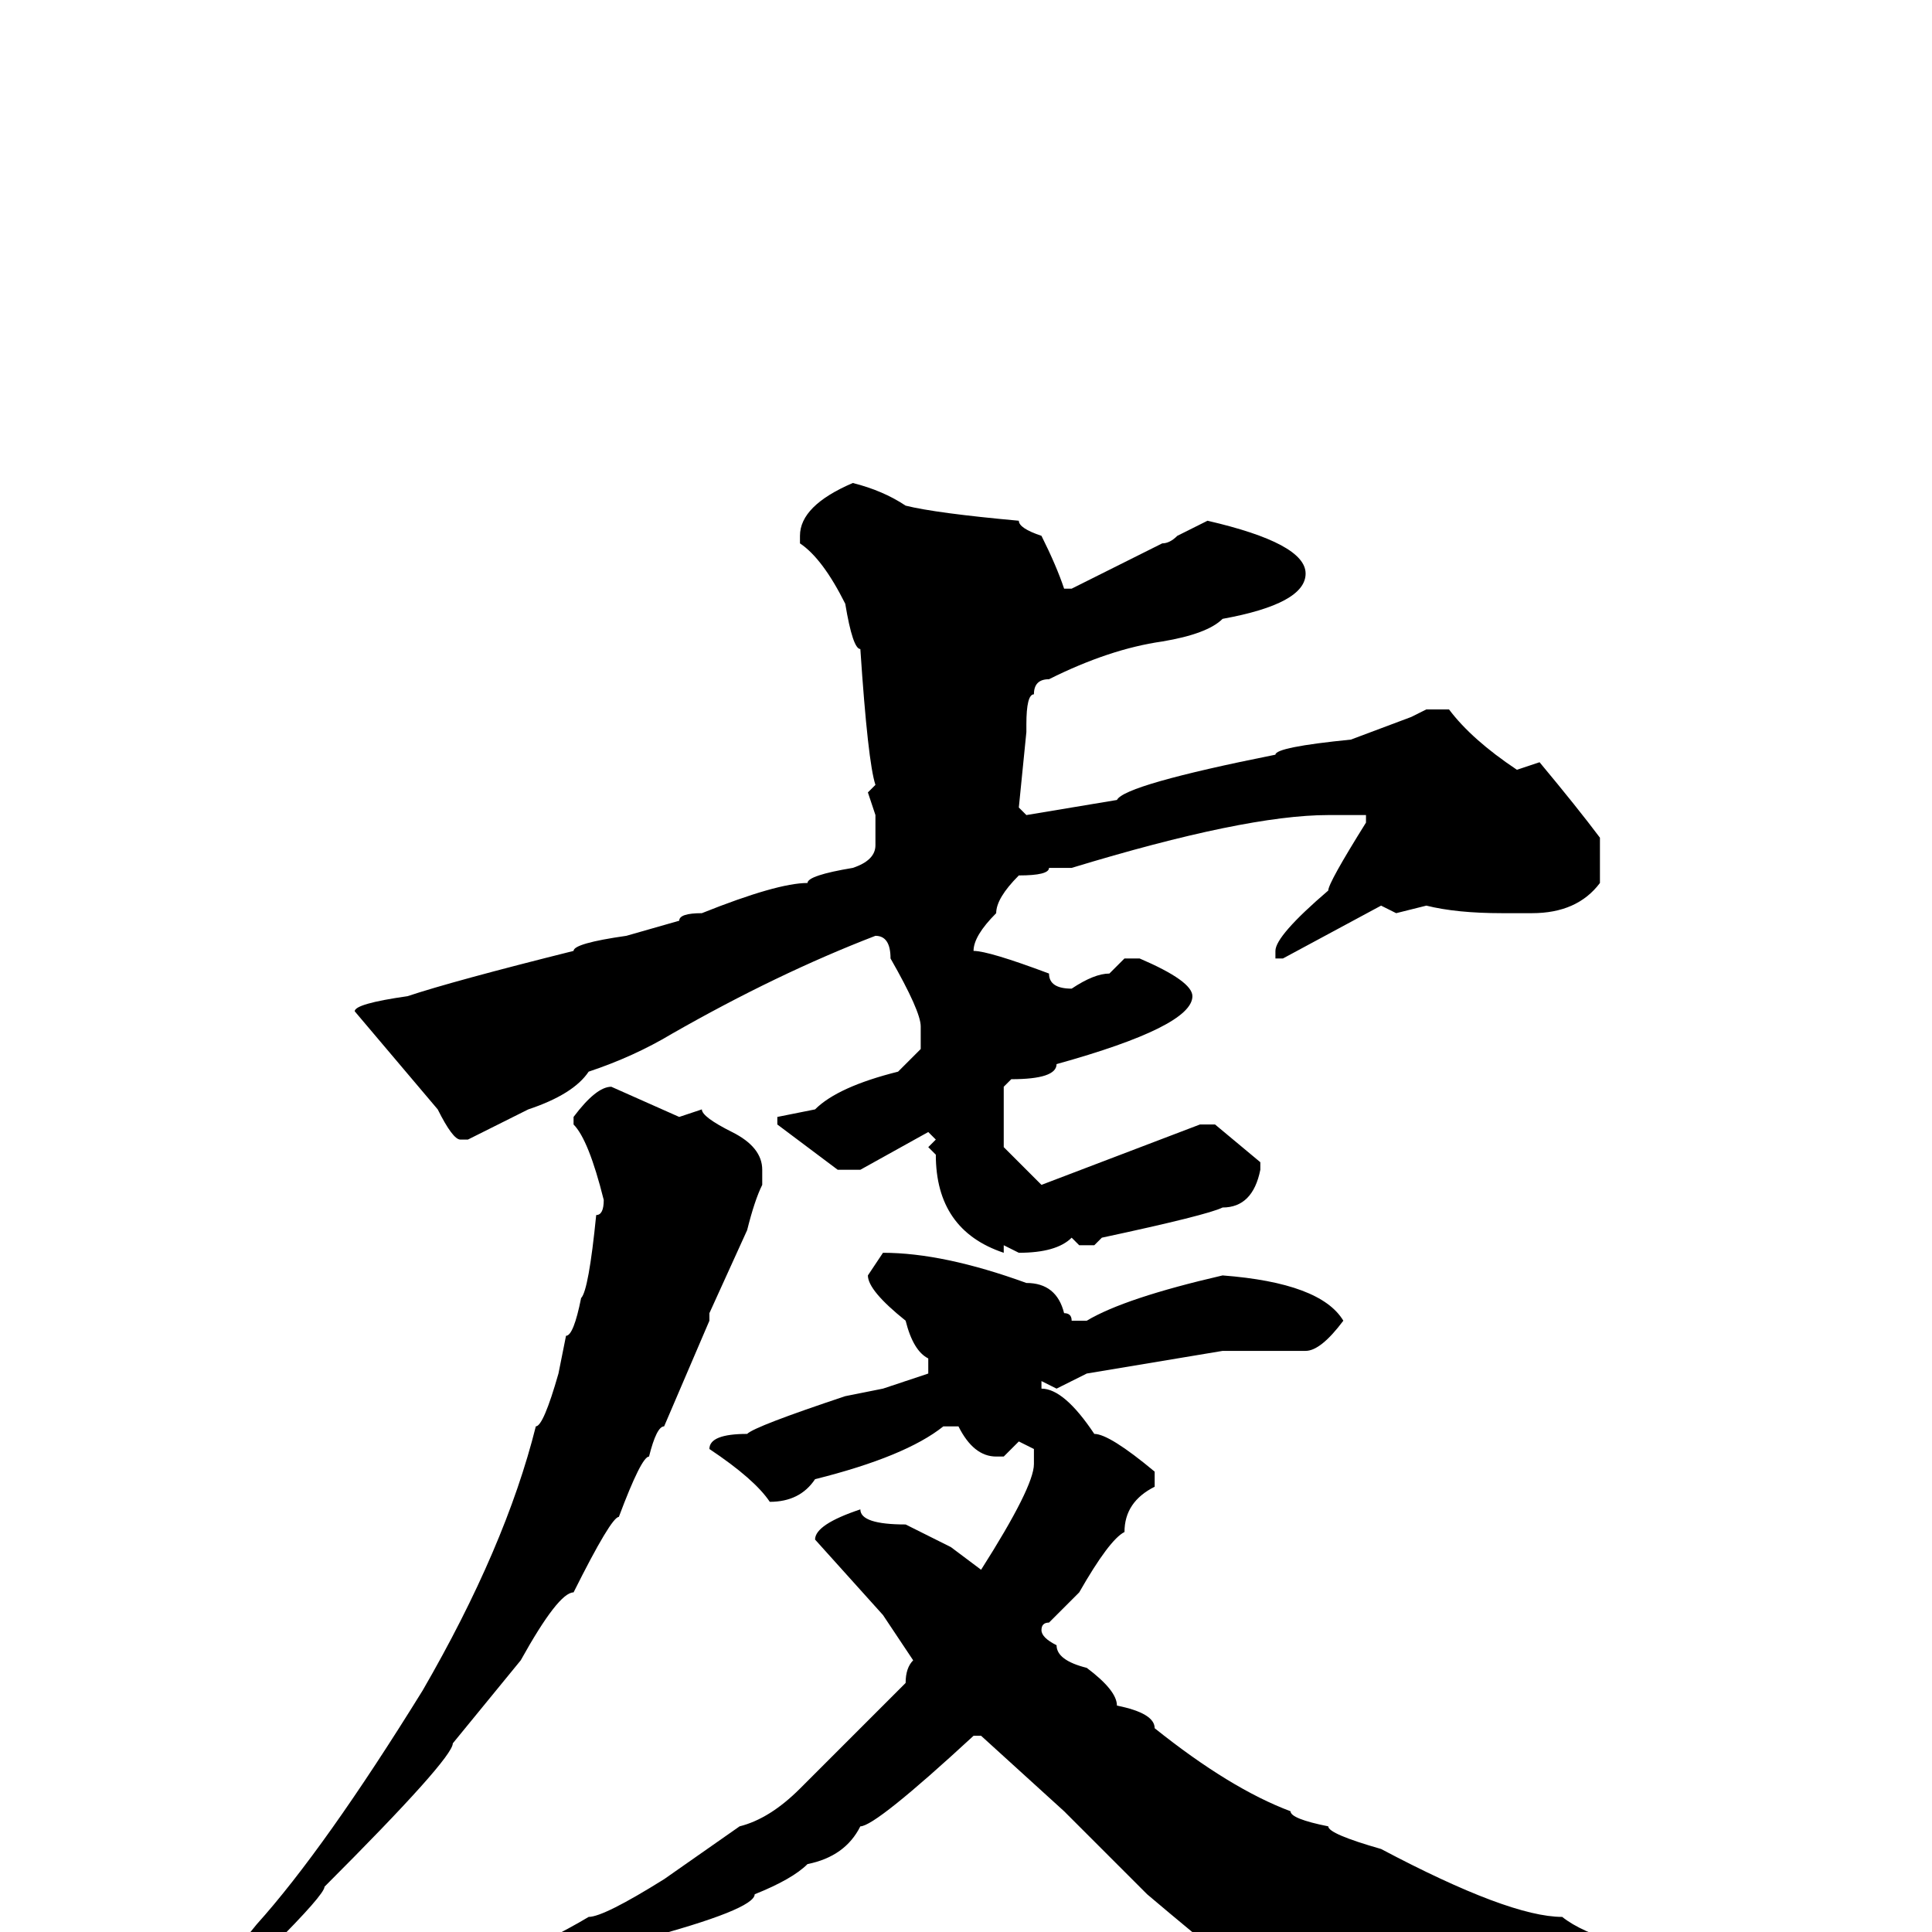 <svg xmlns="http://www.w3.org/2000/svg" viewBox="0 -256 256 256">
	<path fill="#000000" d="M113 -192Q117 -191 120 -189Q124 -188 135 -187Q135 -186 138 -185Q140 -181 141 -178H142L154 -184Q155 -184 156 -185L160 -187Q173 -184 173 -180Q173 -176 162 -174Q160 -172 154 -171Q147 -170 139 -166Q137 -166 137 -164Q136 -164 136 -160V-159L135 -149L136 -148L148 -150Q149 -152 169 -156Q169 -157 179 -158L187 -161L189 -162H192Q195 -158 201 -154L204 -155Q209 -149 212 -145V-139Q209 -135 203 -135H199Q193 -135 189 -136L185 -135L183 -136L170 -129H169V-130Q169 -132 176 -138Q176 -139 181 -147V-148H177H176Q165 -148 142 -141H139Q139 -140 135 -140Q132 -137 132 -135Q129 -132 129 -130Q131 -130 139 -127Q139 -125 142 -125Q145 -127 147 -127L149 -129H151Q158 -126 158 -124Q158 -120 140 -115Q140 -113 134 -113L133 -112V-108V-104L138 -99L159 -107H161L167 -102V-101Q166 -96 162 -96Q160 -95 146 -92L145 -91H143L142 -92Q140 -90 135 -90L133 -91V-90Q124 -93 124 -103L123 -104L124 -105L123 -106L114 -101H111L103 -107V-108L108 -109Q111 -112 119 -114L122 -117V-120Q122 -122 118 -129Q118 -132 116 -132Q103 -127 89 -119Q84 -116 78 -114Q76 -111 70 -109L62 -105H61Q60 -105 58 -109L47 -122Q47 -123 54 -124Q60 -126 76 -130Q76 -131 83 -132L90 -134Q90 -135 93 -135Q103 -139 107 -139Q107 -140 113 -141Q116 -142 116 -144V-148L115 -151L116 -152Q115 -155 114 -170Q113 -170 112 -176Q109 -182 106 -184V-185Q106 -189 113 -192ZM81 -112L90 -108L93 -109Q93 -108 97 -106Q101 -104 101 -101V-99Q100 -97 99 -93L94 -82V-81L88 -67Q87 -67 86 -63Q85 -63 82 -55Q81 -55 76 -45Q74 -45 69 -36L60 -25Q60 -23 43 -6Q43 -5 36 2L32 5Q32 7 26 9H25L29 4Q30 4 34 -1Q43 -11 56 -32Q67 -51 71 -67Q72 -67 74 -74L75 -79Q76 -79 77 -84Q78 -85 79 -95Q80 -95 80 -97Q78 -105 76 -107V-108Q79 -112 81 -112ZM117 -90Q125 -90 136 -86Q140 -86 141 -82Q142 -82 142 -81H144Q149 -84 162 -87Q175 -86 178 -81Q175 -77 173 -77H172H169H168H166H163H162L144 -74L140 -72L138 -73V-72Q141 -72 145 -66Q147 -66 153 -61V-59Q149 -57 149 -53Q147 -52 143 -45L139 -41Q138 -41 138 -40Q138 -39 140 -38Q140 -36 144 -35Q148 -32 148 -30Q153 -29 153 -27Q163 -19 171 -16Q171 -15 176 -14Q176 -13 183 -11Q200 -2 207 -2Q212 2 228 4L231 6V7L230 8H229H228H226H224H221H213L205 9H204L198 11Q184 16 180 16H179Q176 15 166 6Q165 6 152 -5L141 -16L130 -26H129Q116 -14 114 -14Q112 -10 107 -9Q105 -7 100 -5Q100 -3 85 1Q85 3 62 8L57 10H53L52 9Q52 8 57 8Q57 6 64 5Q73 1 78 -2Q80 -2 88 -7L98 -14Q102 -15 106 -19Q108 -21 120 -33Q120 -35 121 -36L117 -42L108 -52Q108 -54 114 -56Q114 -54 120 -54L126 -51L130 -48Q137 -59 137 -62V-64L135 -65L133 -63H132Q129 -63 127 -67H125Q120 -63 108 -60Q106 -57 102 -57Q100 -60 94 -64Q94 -66 99 -66Q100 -67 112 -71L117 -72L123 -74V-76Q121 -77 120 -81Q115 -85 115 -87Z"/>
</svg>